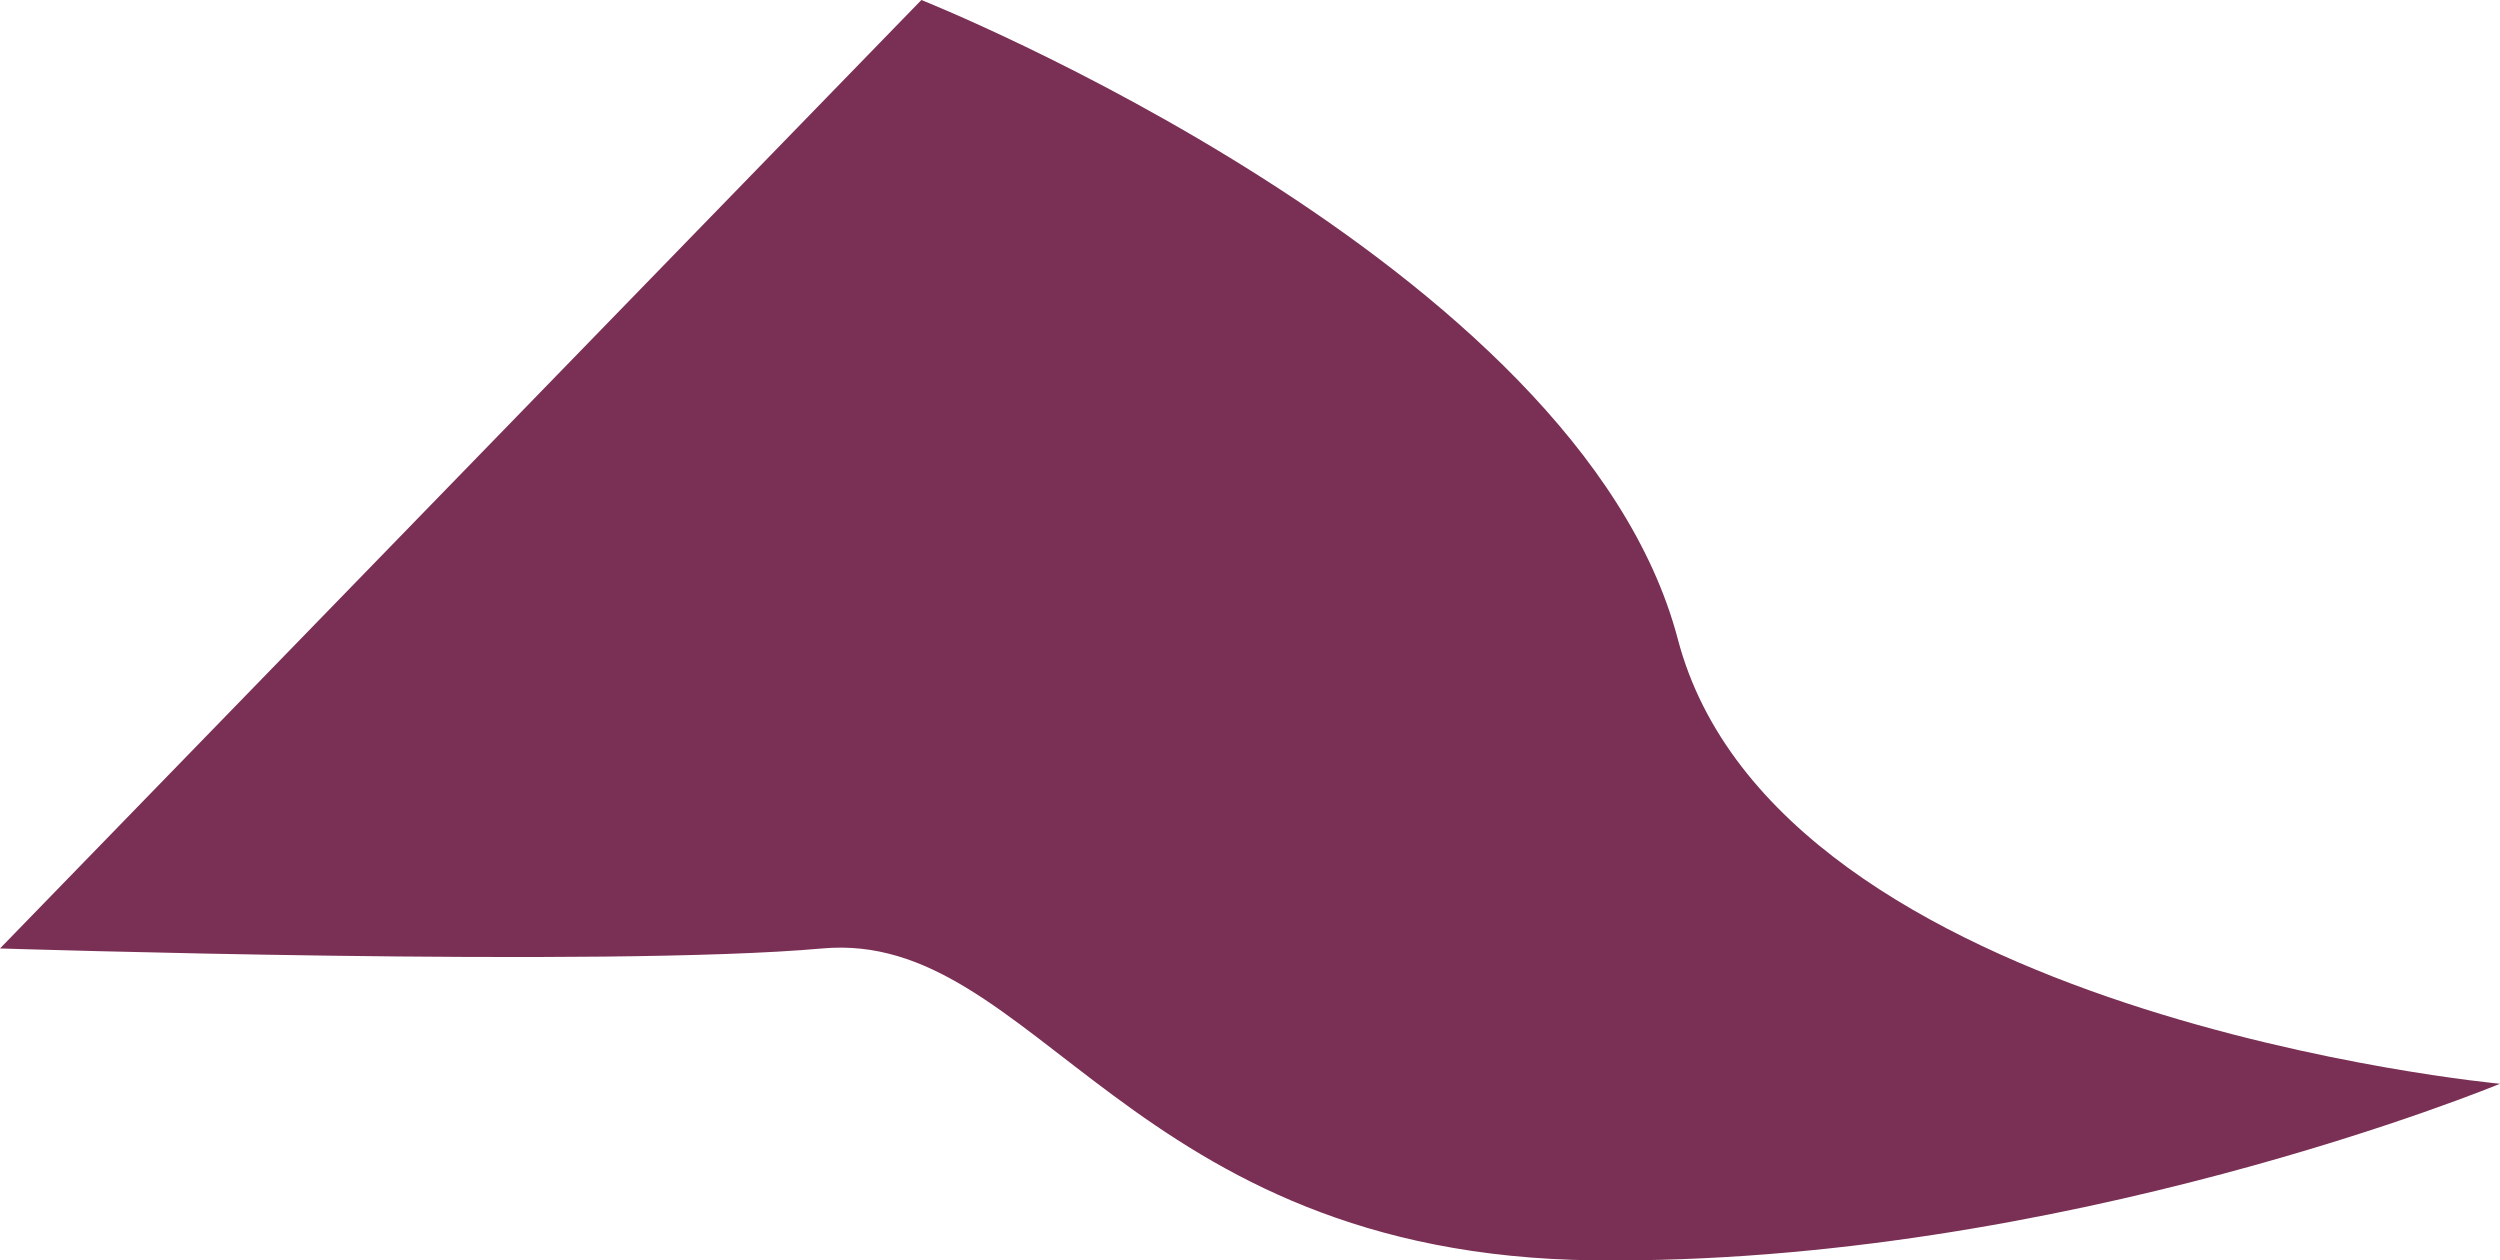 <?xml version="1.0" encoding="UTF-8"?>
<svg id="Layer_2" data-name="Layer 2" xmlns="http://www.w3.org/2000/svg" viewBox="0 0 19.4 9.78">
  <defs>
    <style>
      .cls-1 {
        fill: #7a2f54;
      }
    </style>
  </defs>
  <g id="Layer_1-2" data-name="Layer 1">
    <path class="cls-1" d="M7.15,0s5.1,2.03,5.87,4.96,6.38,3.45,6.38,3.45c0,0-3.4,1.41-7.03,1.37s-4.33-2.57-5.99-2.42-6.38,0-6.38,0"/>
  </g>
</svg>